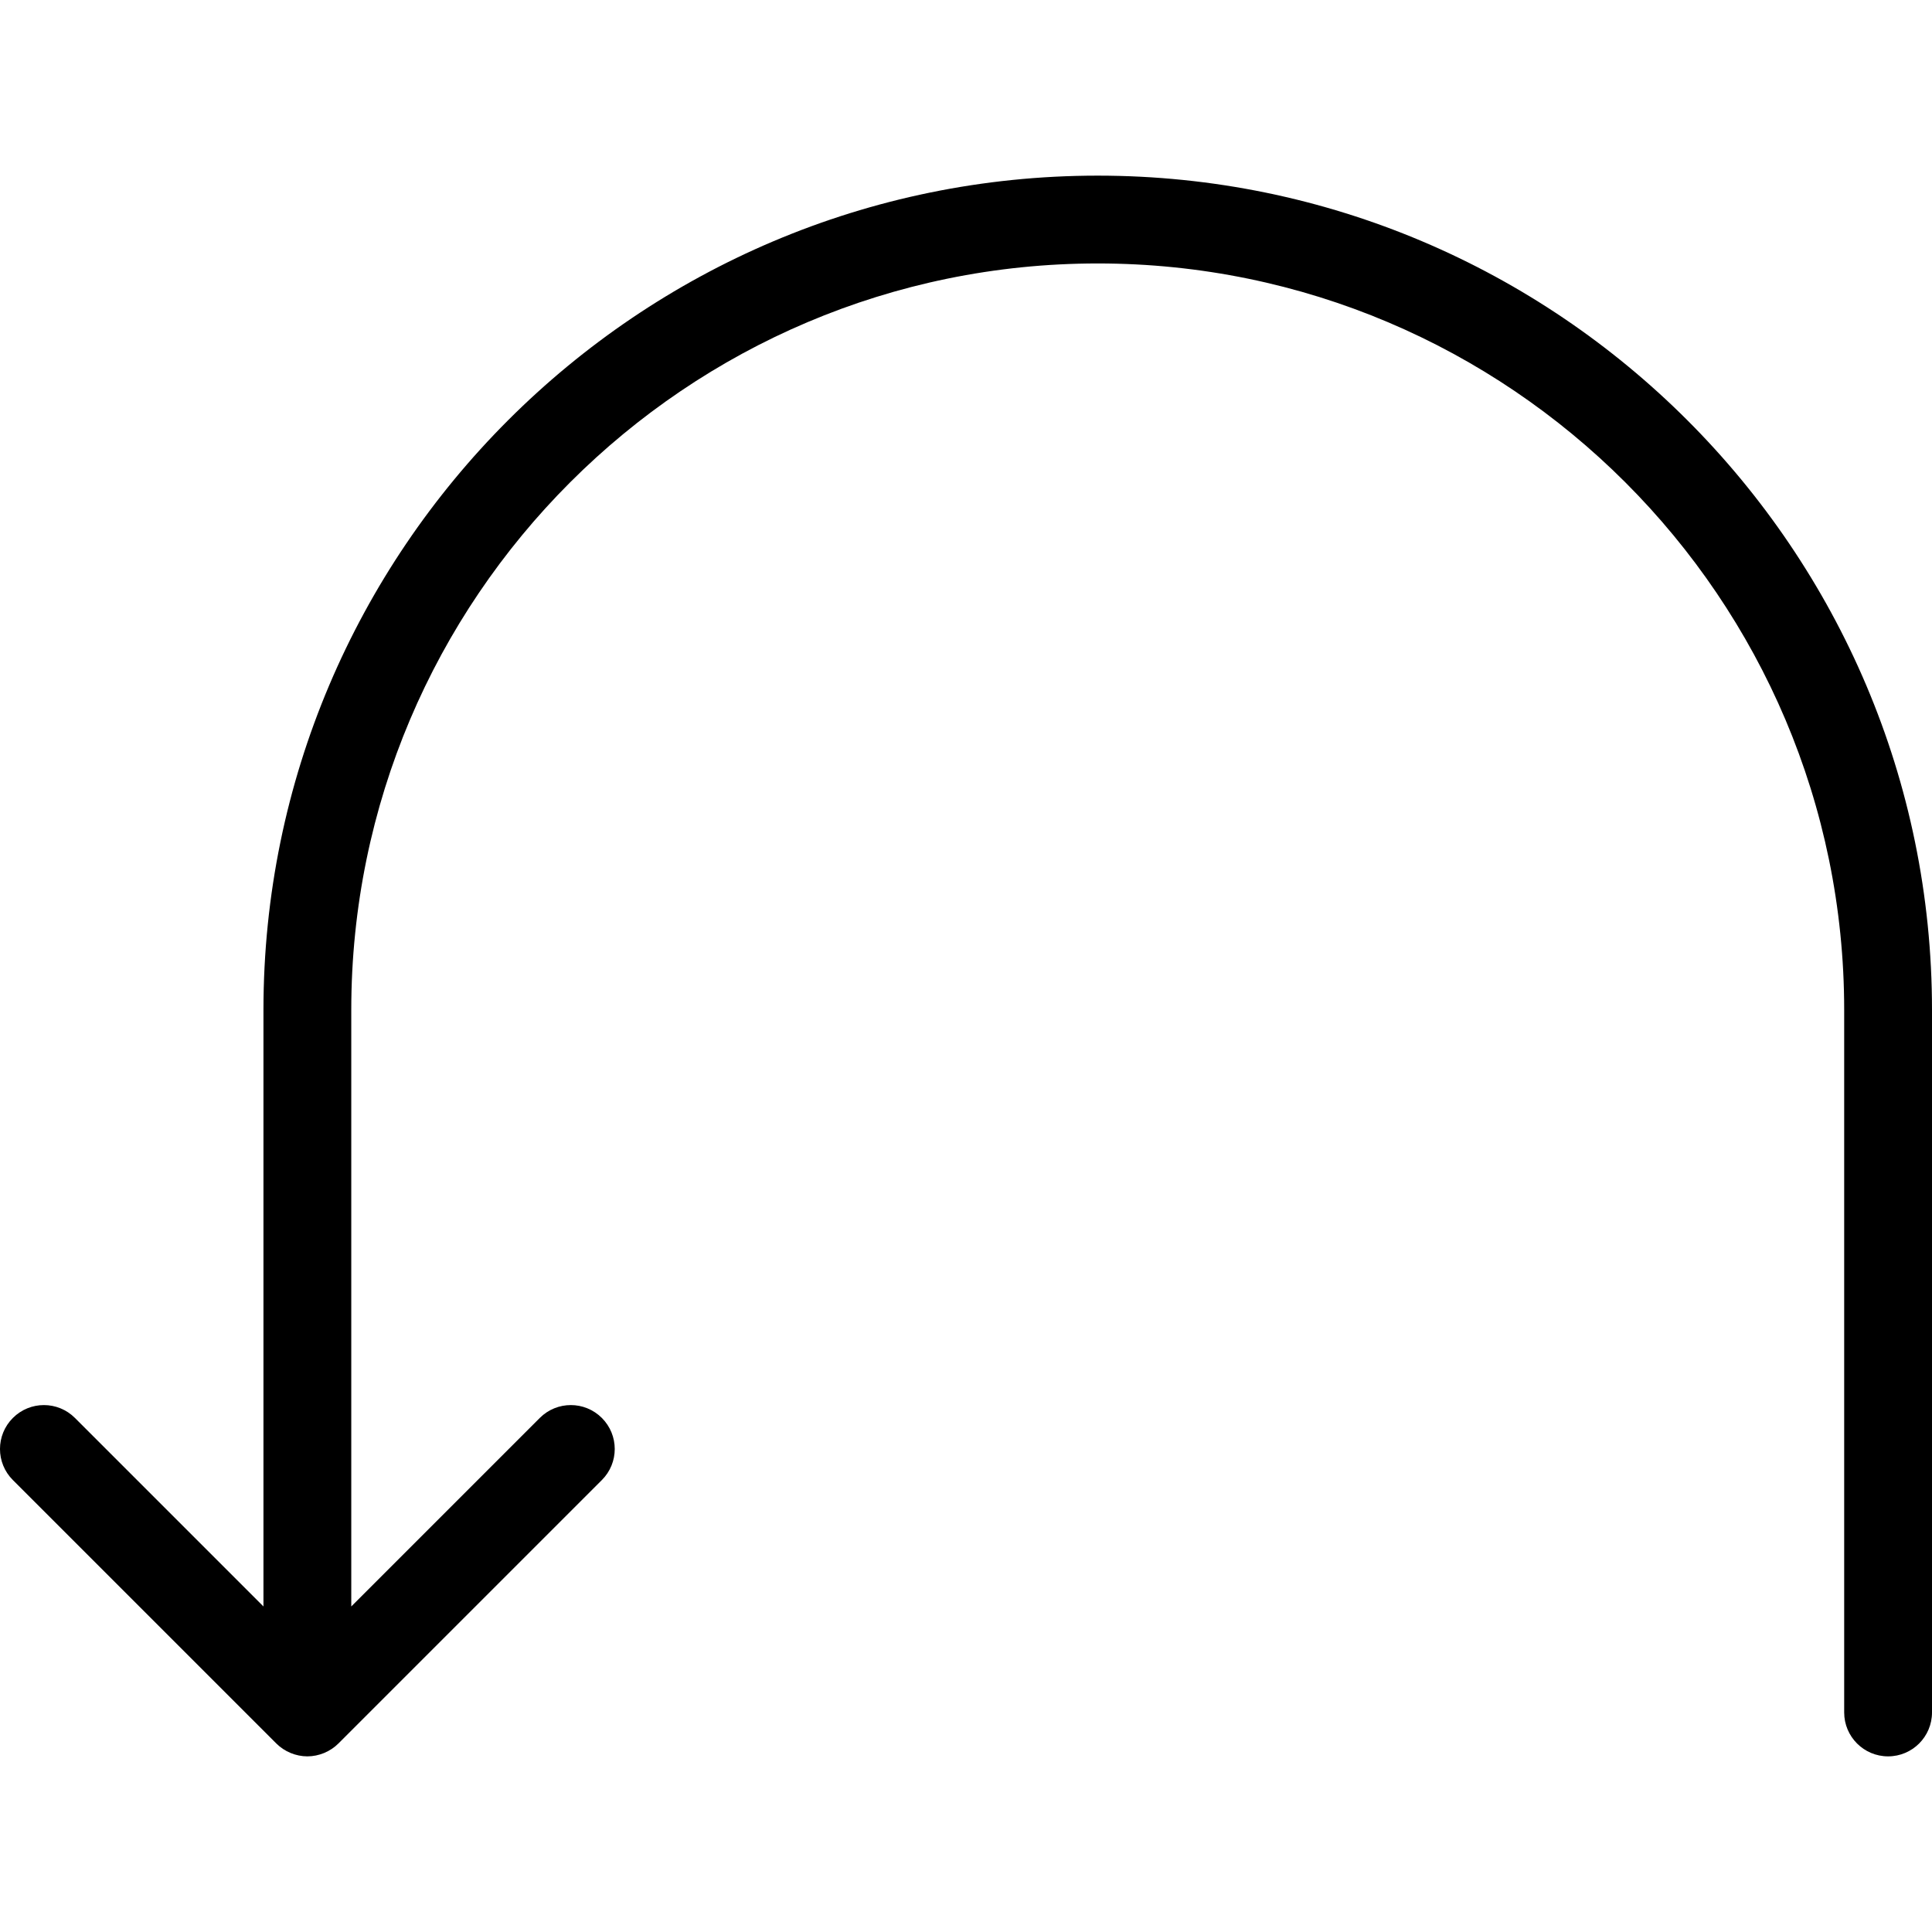 <?xml version="1.0" encoding="UTF-8" standalone="no"?>
<svg width="44px" height="44px" viewBox="0 0 44 44" version="1.1" xmlns="http://www.w3.org/2000/svg" xmlns:xlink="http://www.w3.org/1999/xlink">
    <!-- Generator: Sketch 3.7.2 (28276) - http://www.bohemiancoding.com/sketch -->
    <title>arr-undo-arrow</title>
    <desc>Created with Sketch.</desc>
    <defs></defs>
    <g id="44px-Line" stroke="none" stroke-width="1" fill="none" fill-rule="evenodd">
        <g id="arr-undo-arrow"></g>
        <path d="M6.293,39.707 C6.385,39.799 6.496,39.872 6.618,39.923 C6.74,39.973 6.87,40 7,40 C7.13,40 7.26,39.973 7.382,39.923 C7.504,39.872 7.615,39.799 7.707,39.707 L13.707,33.707 C14.098,33.316 14.098,32.684 13.707,32.293 C13.316,31.902 12.684,31.902 12.293,32.293 L8,36.586 L8,23 C8,13.626 15.626,6 25,6 C34.374,6 42,13.626 42,23 L42,39 C42,39.552 42.448,40 43,40 C43.552,40 44,39.552 44,39 L44,23 C44,12.523 35.477,4 25,4 C14.523,4 6,12.523 6,23 L6,36.586 L1.707,32.293 C1.316,31.902 0.684,31.902 0.293,32.293 C-0.098,32.684 -0.098,33.316 0.293,33.707 L6.293,39.707 L6.293,39.707 Z" id="Shape" fill="#000000"></path>
    </g>
</svg>